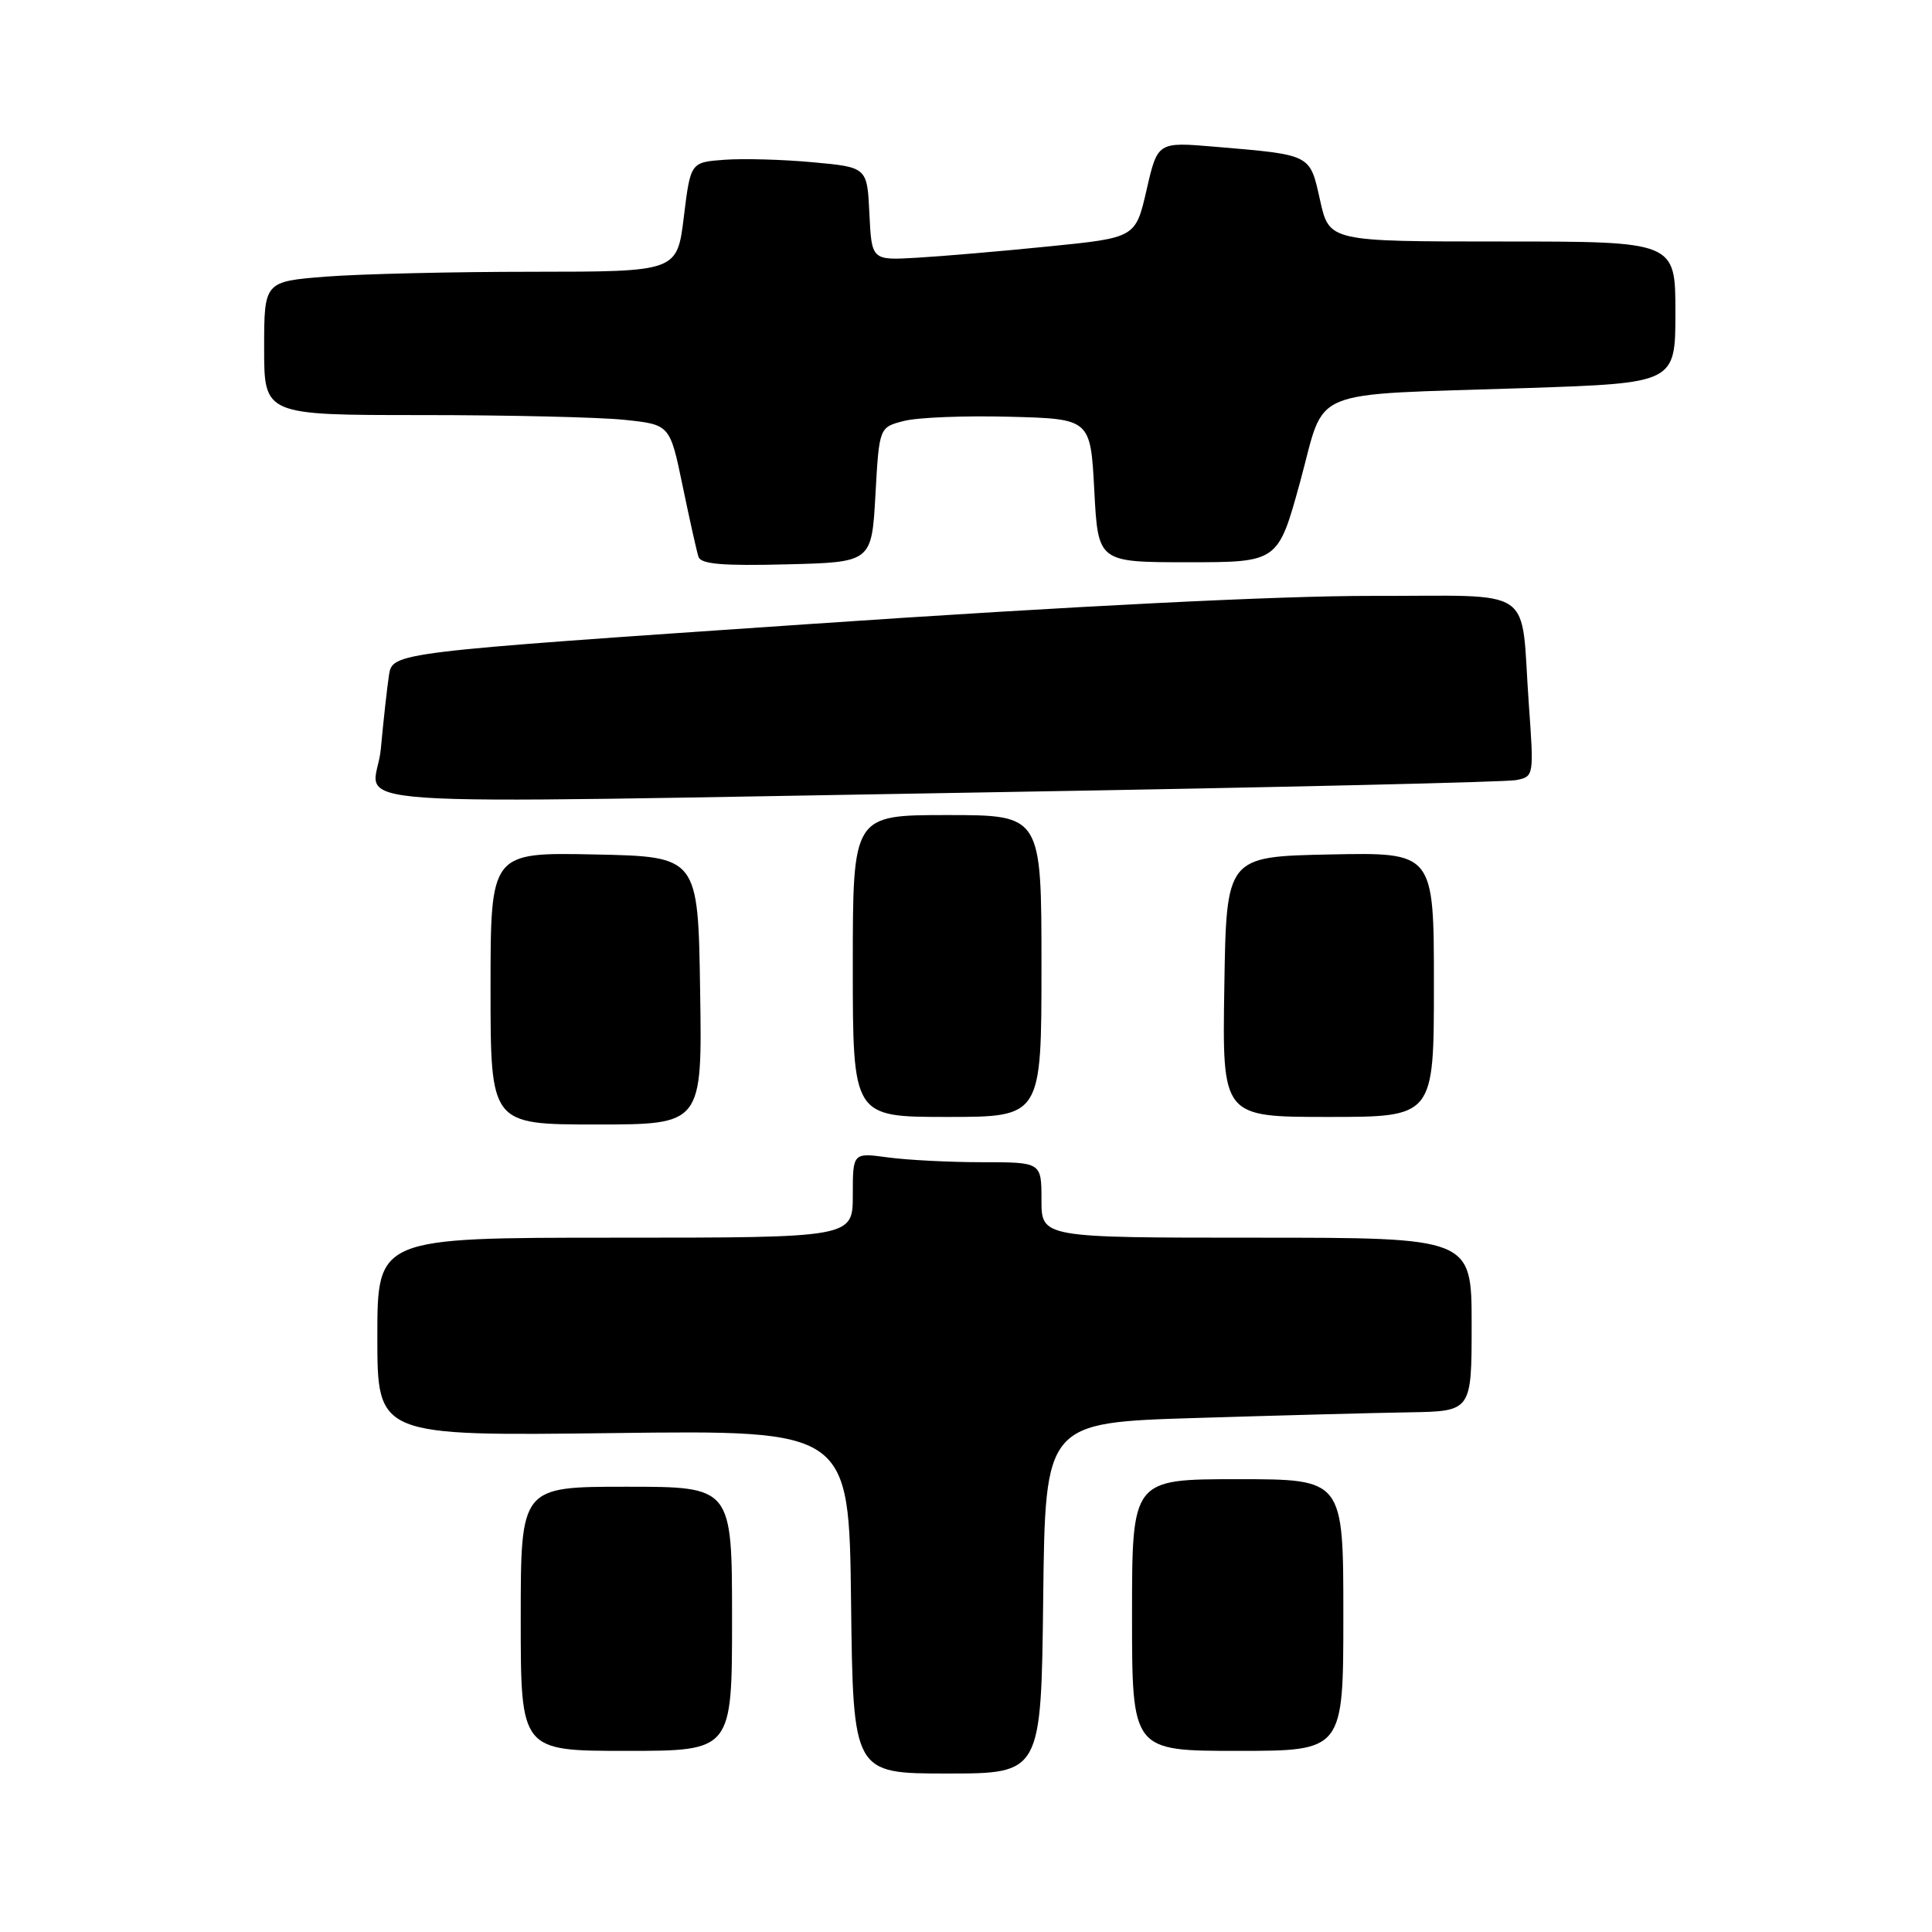 <?xml version="1.0" encoding="UTF-8" standalone="no"?>
<!DOCTYPE svg PUBLIC "-//W3C//DTD SVG 1.1//EN" "http://www.w3.org/Graphics/SVG/1.1/DTD/svg11.dtd" >
<svg xmlns="http://www.w3.org/2000/svg" xmlns:xlink="http://www.w3.org/1999/xlink" version="1.1" viewBox="0 0 256 256">
 <g >
 <path fill="currentColor"
d=" M 138.23 211.75 C 138.50 188.50 138.50 188.50 158.50 187.89 C 169.50 187.55 182.21 187.21 186.75 187.14 C 195.00 187.00 195.00 187.00 195.00 175.50 C 195.00 164.00 195.00 164.00 166.50 164.00 C 138.00 164.00 138.00 164.00 138.00 159.00 C 138.00 154.00 138.00 154.00 130.14 154.00 C 125.82 154.00 120.19 153.71 117.64 153.36 C 113.00 152.73 113.00 152.73 113.00 158.36 C 113.00 164.00 113.00 164.00 81.50 164.00 C 50.00 164.00 50.00 164.00 50.00 177.14 C 50.00 190.28 50.00 190.28 81.25 189.89 C 112.50 189.50 112.50 189.50 112.77 212.25 C 113.04 235.00 113.04 235.00 125.50 235.00 C 137.96 235.00 137.96 235.00 138.23 211.75 Z  M 97.00 214.50 C 97.00 197.00 97.00 197.00 83.00 197.00 C 69.00 197.00 69.00 197.00 69.00 214.50 C 69.00 232.00 69.00 232.00 83.00 232.00 C 97.00 232.00 97.00 232.00 97.00 214.50 Z  M 178.00 214.00 C 178.00 196.00 178.00 196.00 164.00 196.00 C 150.00 196.00 150.00 196.00 150.00 214.00 C 150.00 232.00 150.00 232.00 164.00 232.00 C 178.00 232.00 178.00 232.00 178.00 214.00 Z  M 92.77 131.25 C 92.50 113.50 92.50 113.50 78.75 113.22 C 65.00 112.94 65.00 112.94 65.00 130.97 C 65.00 149.00 65.00 149.00 79.02 149.00 C 93.05 149.00 93.05 149.00 92.77 131.25 Z  M 138.00 128.00 C 138.00 108.00 138.00 108.00 125.50 108.00 C 113.00 108.00 113.00 108.00 113.00 128.00 C 113.00 148.00 113.00 148.00 125.50 148.00 C 138.00 148.00 138.00 148.00 138.00 128.00 Z  M 190.00 130.47 C 190.00 112.94 190.00 112.94 176.25 113.22 C 162.50 113.50 162.50 113.50 162.23 130.75 C 161.95 148.00 161.95 148.00 175.98 148.00 C 190.00 148.00 190.00 148.00 190.00 130.47 Z  M 133.00 104.95 C 169.03 104.34 199.57 103.63 200.88 103.37 C 203.26 102.90 203.26 102.86 202.57 93.20 C 201.44 77.34 203.89 79.01 181.64 78.96 C 169.58 78.94 142.07 80.31 107.25 82.69 C 52.01 86.45 52.01 86.45 51.54 89.47 C 51.29 91.14 50.80 95.54 50.46 99.25 C 49.73 107.24 39.24 106.52 133.00 104.95 Z  M 116.00 65.56 C 116.50 56.62 116.50 56.62 119.77 55.78 C 121.57 55.31 127.87 55.06 133.77 55.22 C 144.50 55.50 144.50 55.50 145.00 65.00 C 145.50 74.50 145.50 74.50 157.42 74.50 C 169.35 74.50 169.35 74.50 172.28 63.82 C 175.75 51.15 172.73 52.40 202.25 51.42 C 222.00 50.76 222.00 50.76 222.00 41.38 C 222.00 32.00 222.00 32.00 199.07 32.00 C 176.14 32.00 176.14 32.00 174.92 26.55 C 173.54 20.38 173.87 20.54 160.95 19.44 C 153.39 18.80 153.39 18.80 151.93 25.15 C 150.47 31.50 150.47 31.50 138.98 32.65 C 132.67 33.29 124.80 33.96 121.50 34.15 C 115.50 34.50 115.50 34.50 115.20 28.33 C 114.91 22.16 114.91 22.16 107.70 21.50 C 103.74 21.13 98.47 20.99 96.00 21.17 C 91.50 21.50 91.50 21.50 90.61 28.75 C 89.72 36.00 89.72 36.00 70.61 36.01 C 60.10 36.01 47.79 36.30 43.25 36.65 C 35.00 37.30 35.00 37.30 35.00 46.15 C 35.00 55.00 35.00 55.00 55.85 55.00 C 67.32 55.00 79.42 55.28 82.74 55.63 C 88.77 56.26 88.77 56.26 90.45 64.38 C 91.38 68.85 92.32 73.08 92.55 73.78 C 92.86 74.75 95.74 75.00 104.23 74.78 C 115.50 74.50 115.50 74.50 116.00 65.56 Z "/>
</g>
</svg>